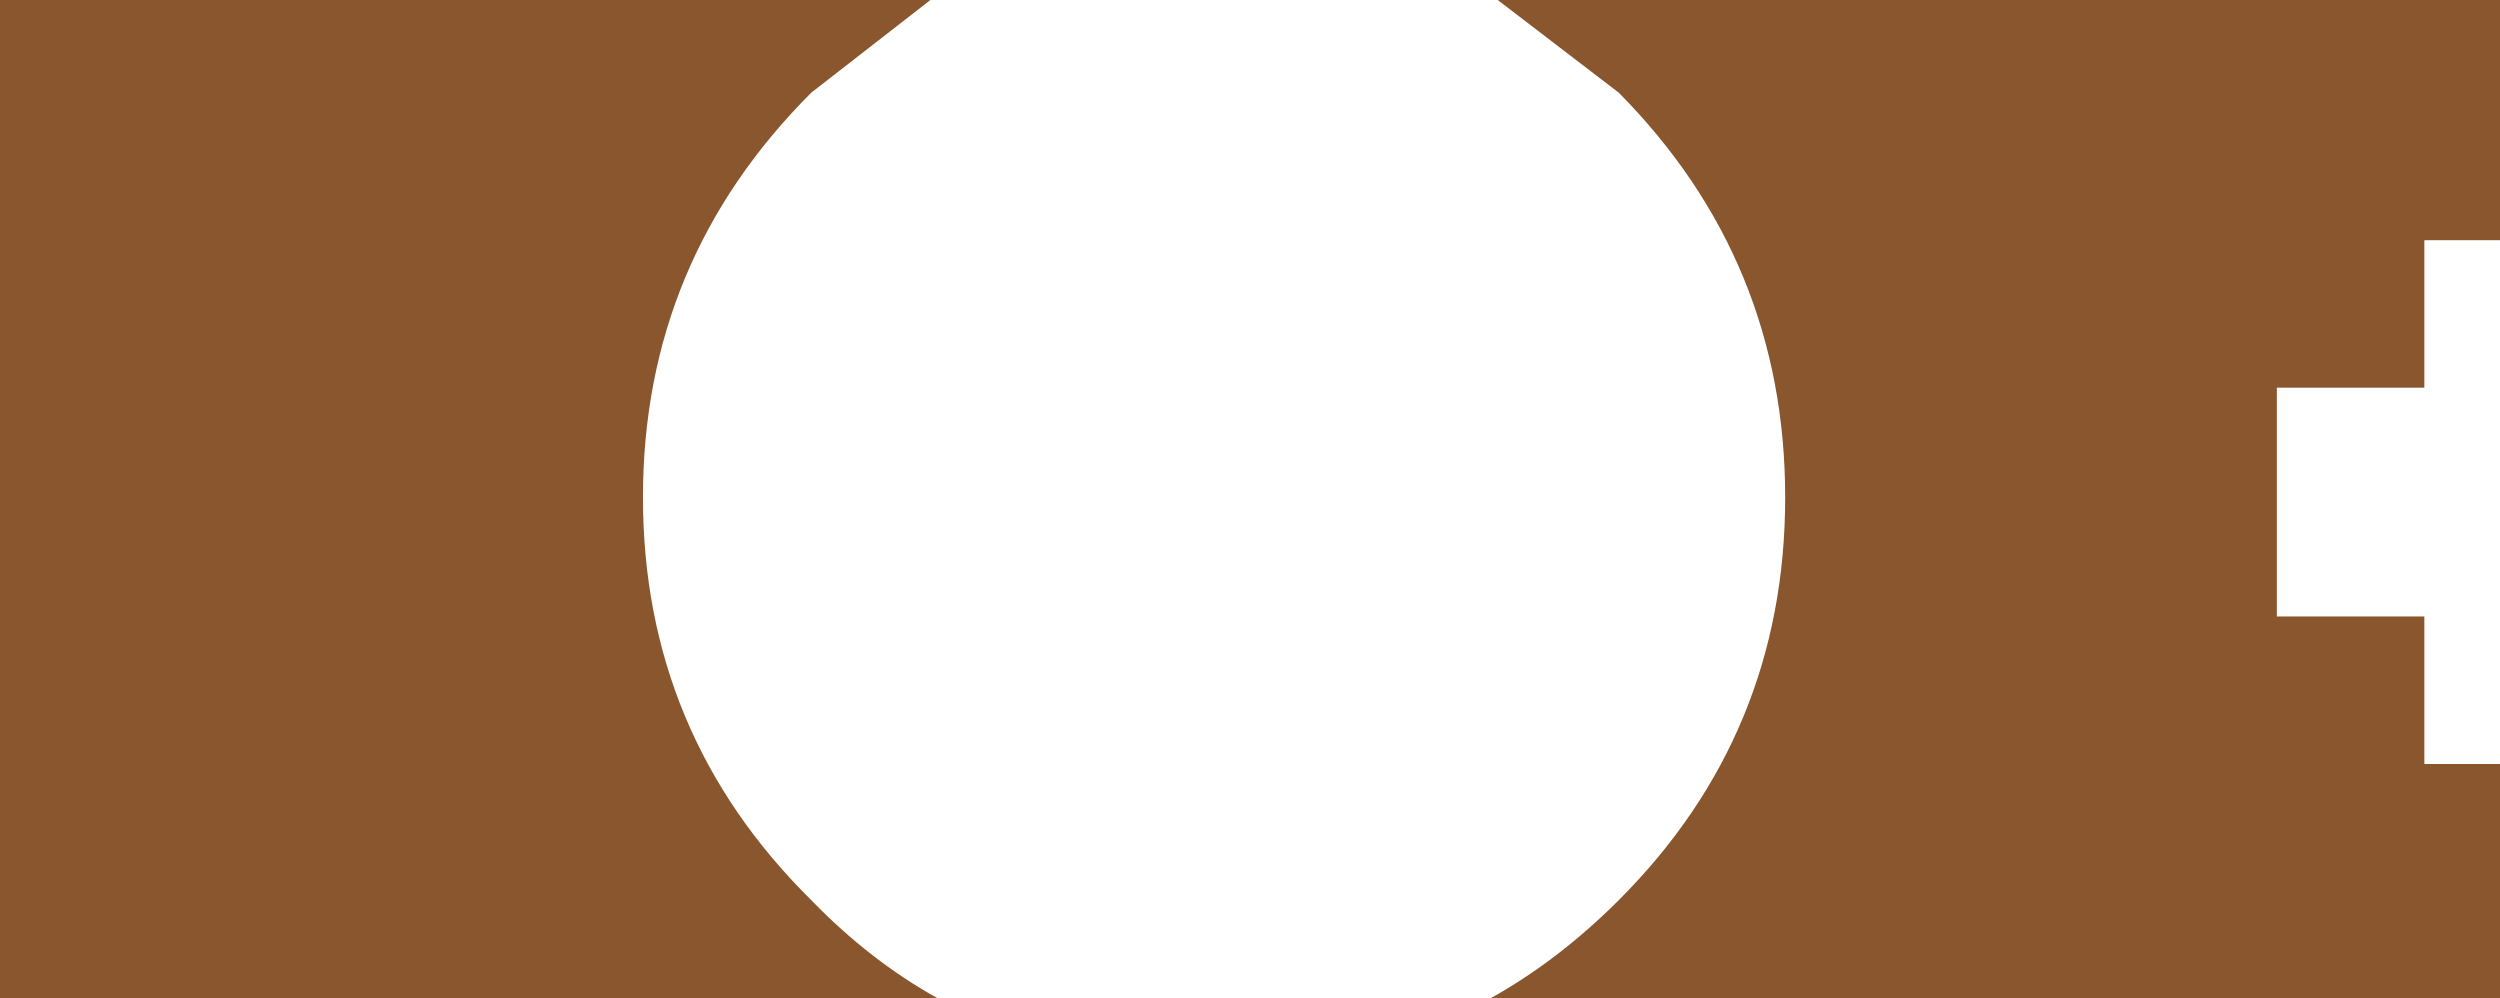 <?xml version="1.0" encoding="UTF-8" standalone="no"?>
<svg xmlns:ffdec="https://www.free-decompiler.com/flash" xmlns:xlink="http://www.w3.org/1999/xlink" ffdec:objectType="shape" height="26.4px" width="66.1px" xmlns="http://www.w3.org/2000/svg">
  <g transform="matrix(1.0, 0.0, 0.0, 1.0, 34.2, 13.25)">
    <path d="M-9.4 13.15 L-34.2 13.15 -34.2 -13.25 -9.6 -13.25 -12.75 -10.8 Q-17.2 -6.35 -17.2 -0.1 -17.2 6.15 -12.75 10.55 -11.2 12.15 -9.4 13.15 M31.9 -13.25 L31.9 -6.9 29.9 -6.9 29.9 -3.0 26.0 -3.0 26.0 3.05 29.9 3.05 29.9 6.95 31.9 6.95 31.9 13.15 5.2 13.15 Q7.0 12.15 8.6 10.55 13.0 6.15 13.0 -0.1 13.0 -6.35 8.6 -10.8 L5.4 -13.25 31.9 -13.25" fill="#8a562d" fill-rule="evenodd" stroke="none"/>
  </g>
</svg>
